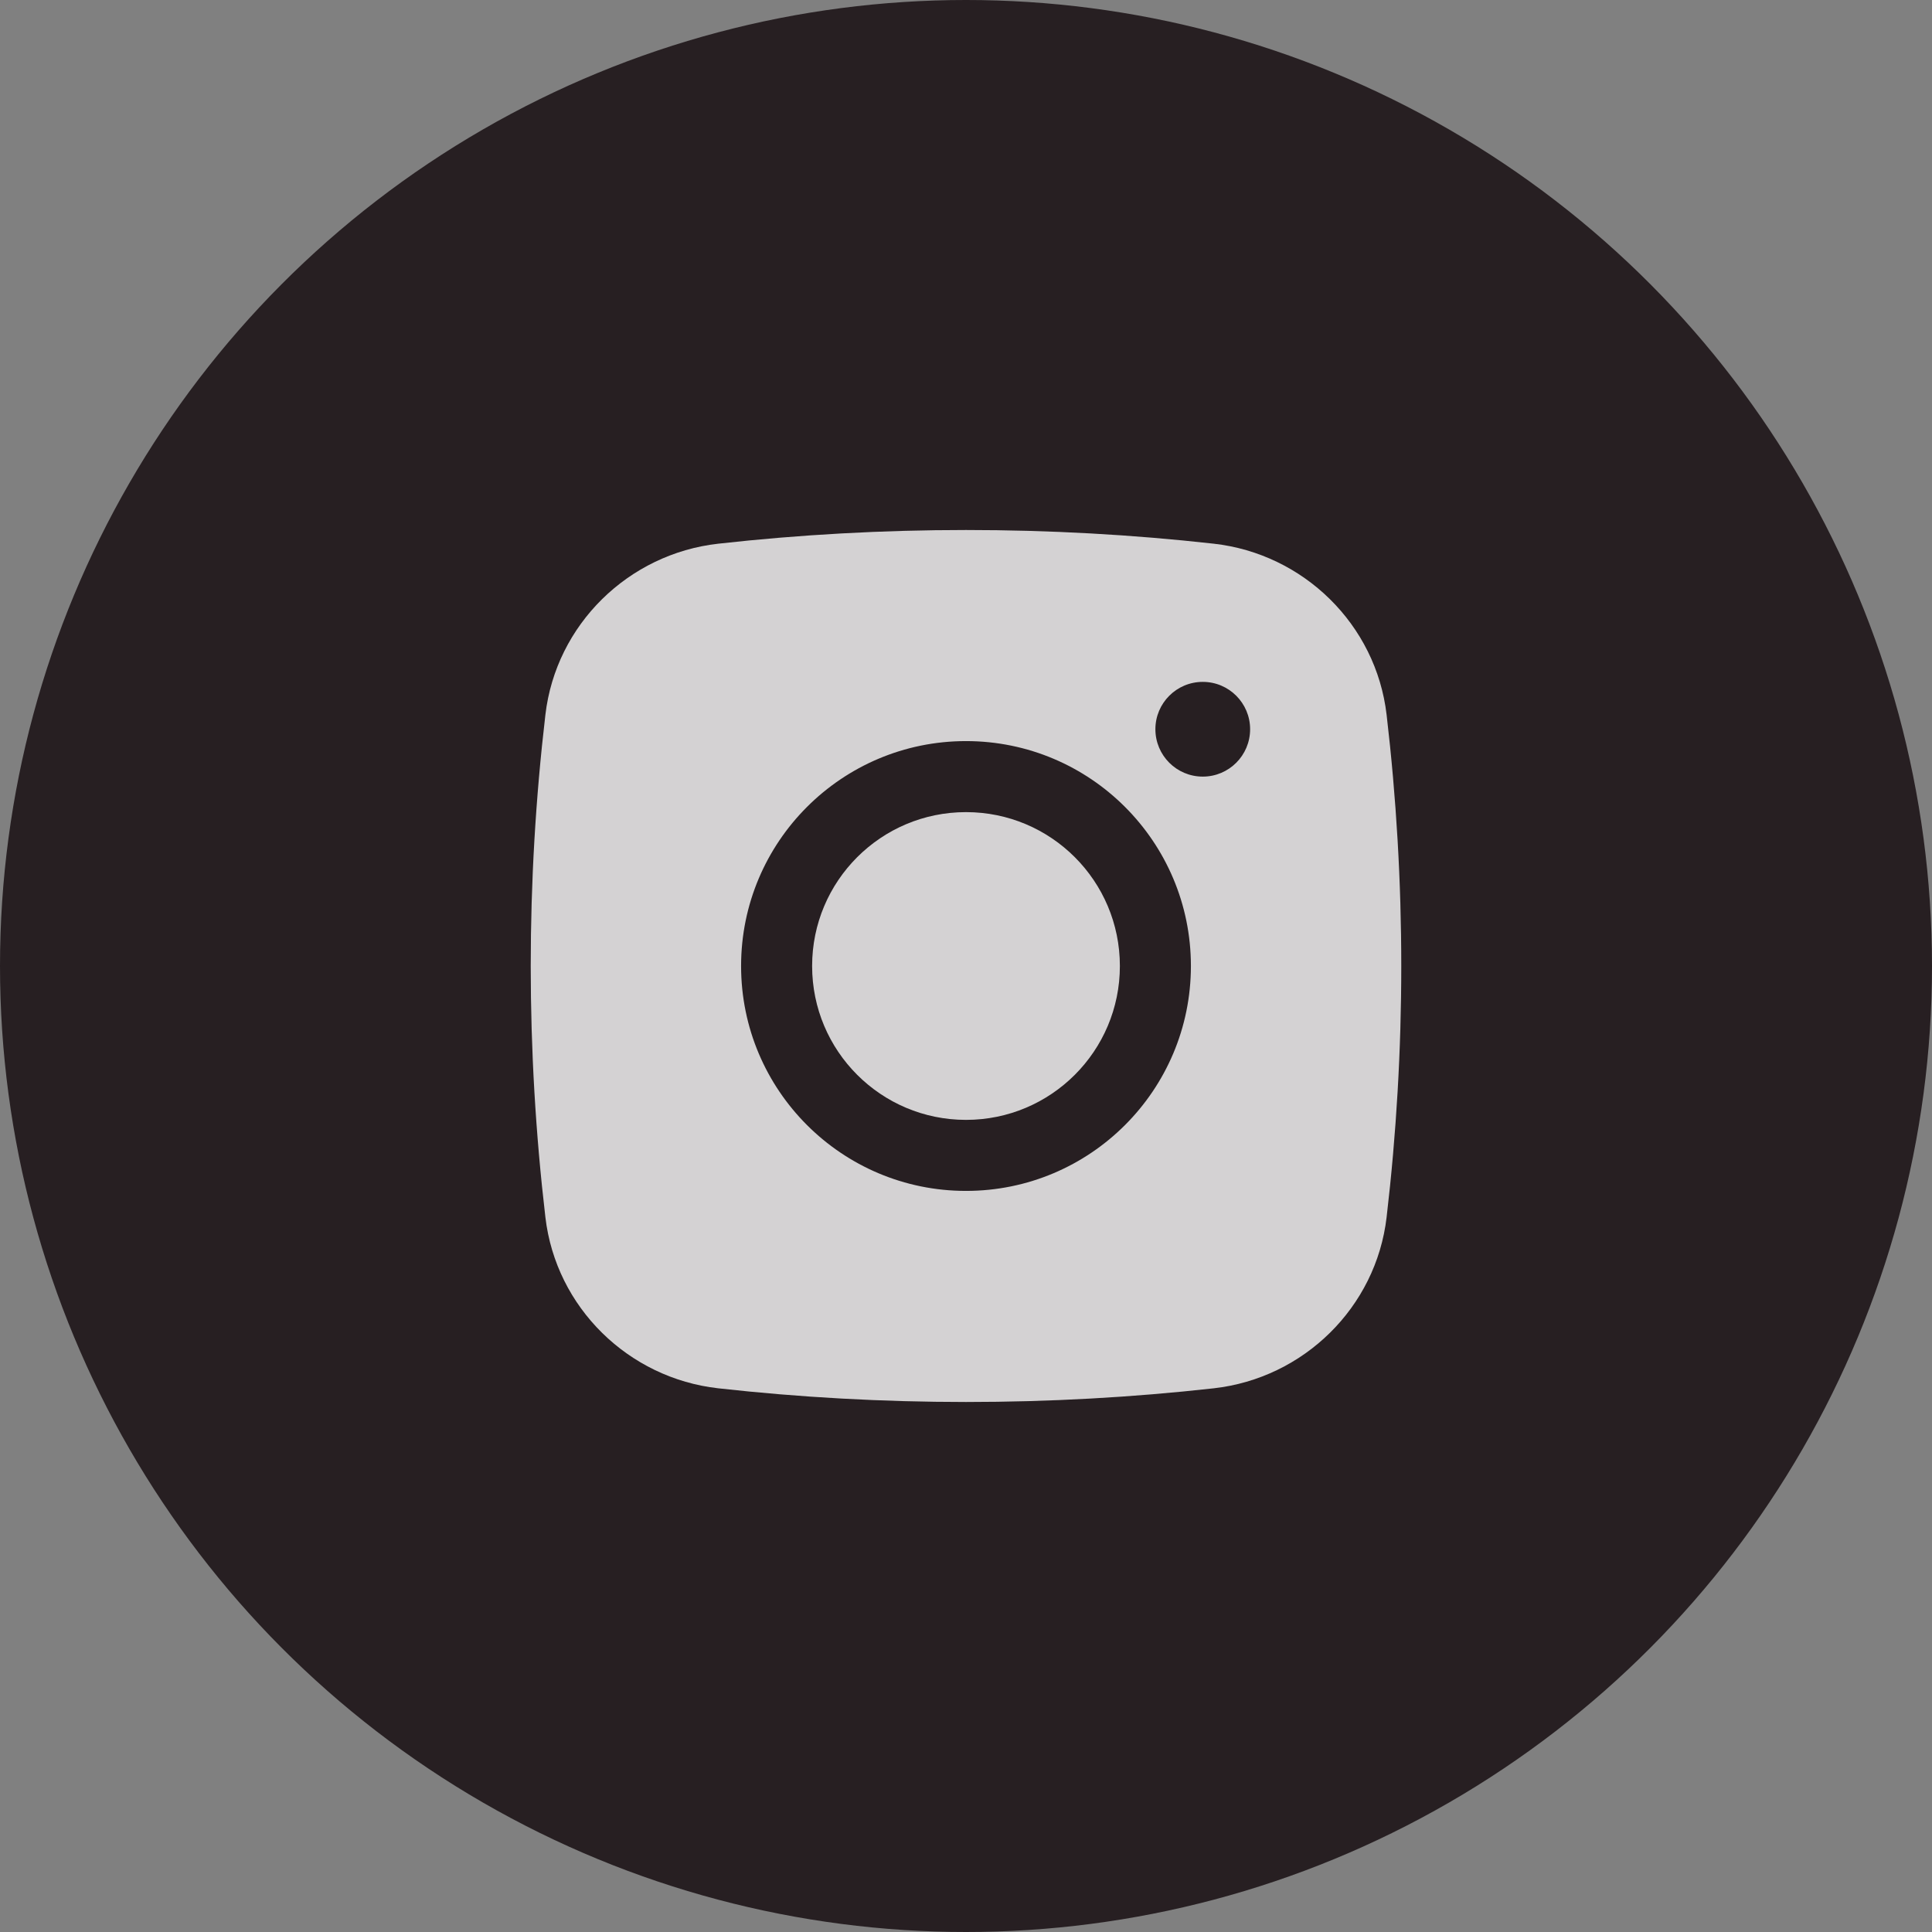 <svg width="34" height="34" viewBox="0 0 34 34" fill="none" xmlns="http://www.w3.org/2000/svg">
<rect x="0" y="0" width="34" height="34" fill="#808080" stroke="none"/>
<circle cx="17" cy="17" r="17" fill="#271F22"/>
<path d="M17 14.292C15.504 14.292 14.292 15.504 14.292 17C14.292 18.496 15.504 19.708 17 19.708C18.496 19.708 19.708 18.496 19.708 17C19.708 15.504 18.496 14.292 17 14.292Z" fill="white" fill-opacity="0.8"/>
<path fill-rule="evenodd" clip-rule="evenodd" d="M12.641 9.568C15.515 9.247 18.485 9.247 21.359 9.568C22.941 9.745 24.217 10.991 24.402 12.579C24.746 15.516 24.746 18.484 24.402 21.421C24.217 23.009 22.941 24.255 21.359 24.432C18.485 24.753 15.515 24.753 12.641 24.432C11.059 24.255 9.783 23.009 9.598 21.421C9.254 18.484 9.254 15.516 9.598 12.579C9.783 10.991 11.059 9.745 12.641 9.568ZM21.167 12C20.706 12 20.333 12.373 20.333 12.833C20.333 13.294 20.706 13.667 21.167 13.667C21.627 13.667 22 13.294 22 12.833C22 12.373 21.627 12 21.167 12ZM13.042 17C13.042 14.814 14.814 13.042 17 13.042C19.186 13.042 20.958 14.814 20.958 17C20.958 19.186 19.186 20.958 17 20.958C14.814 20.958 13.042 19.186 13.042 17Z" fill="white" fill-opacity="0.8"/>
</svg>
